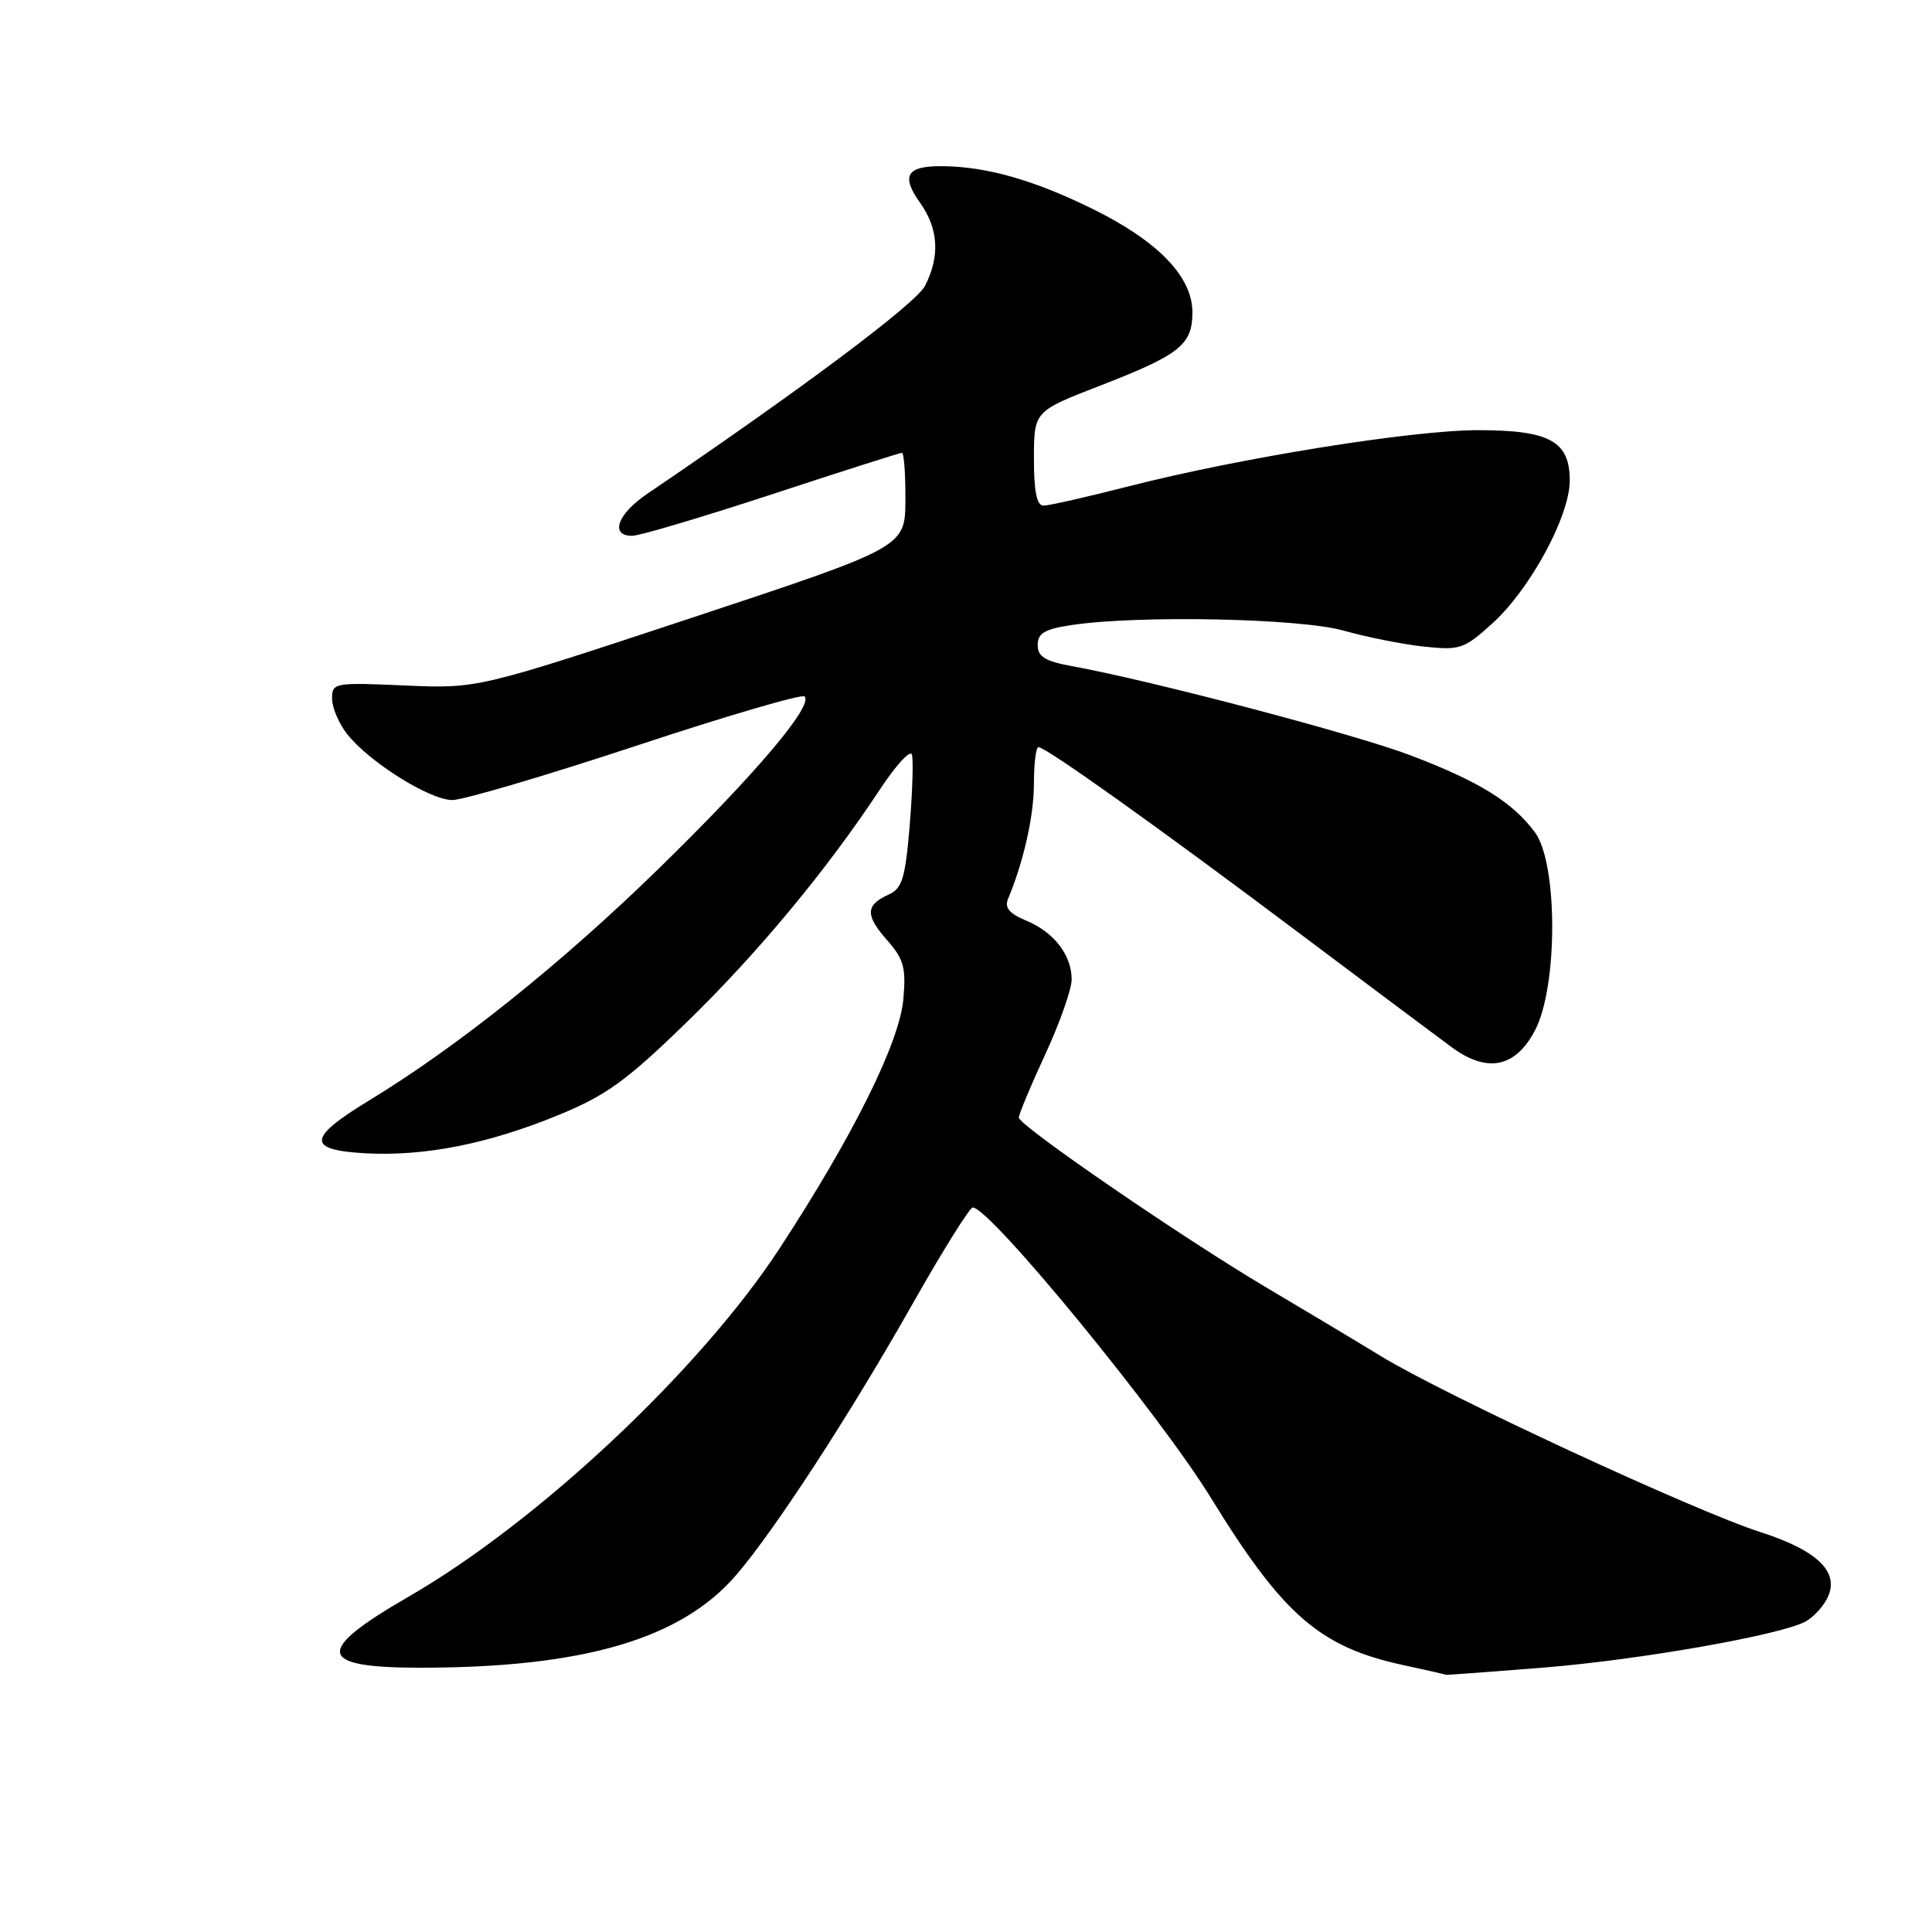 <?xml version="1.0" encoding="UTF-8" standalone="no"?>
<!DOCTYPE svg PUBLIC "-//W3C//DTD SVG 1.1//EN" "http://www.w3.org/Graphics/SVG/1.1/DTD/svg11.dtd" >
<svg xmlns="http://www.w3.org/2000/svg" xmlns:xlink="http://www.w3.org/1999/xlink" version="1.1" viewBox="0 0 256 256">
 <g >
 <path fill="currentColor"
d=" M 204.60 220.96 C 217.29 219.93 235.84 216.67 239.23 214.87 C 240.18 214.37 241.45 213.03 242.05 211.91 C 243.91 208.44 241.01 205.50 233.29 203.02 C 224.60 200.24 191.49 184.89 183.00 179.71 C 179.43 177.53 172.68 173.49 168.00 170.72 C 157.00 164.23 135.00 149.14 135.00 148.09 C 135.00 147.65 136.57 143.87 138.50 139.71 C 140.43 135.54 142.00 131.08 142.00 129.79 C 142.00 126.55 139.66 123.52 135.99 121.99 C 133.74 121.06 133.08 120.27 133.57 119.11 C 135.64 114.16 137.00 108.10 137.00 103.84 C 137.00 101.18 137.27 99.00 137.60 99.00 C 138.59 99.00 153.43 109.58 171.88 123.44 C 181.45 130.62 190.67 137.53 192.38 138.78 C 197.09 142.23 200.82 141.46 203.41 136.50 C 206.44 130.70 206.43 114.40 203.39 110.29 C 200.42 106.29 196.04 103.57 186.97 100.11 C 179.67 97.32 152.66 90.20 142.00 88.26 C 138.47 87.61 137.50 87.01 137.50 85.47 C 137.50 83.90 138.42 83.36 142.00 82.82 C 150.89 81.49 172.30 81.93 178.03 83.56 C 181.04 84.41 185.80 85.36 188.62 85.67 C 193.44 86.19 193.98 86.01 197.72 82.63 C 202.74 78.10 208.00 68.39 208.00 63.67 C 208.00 58.46 205.34 57.00 195.86 57.00 C 187.11 57.00 164.32 60.66 149.52 64.45 C 144.04 65.85 138.97 67.00 138.27 67.00 C 137.38 67.00 137.00 65.15 137.00 60.75 C 137.01 54.50 137.01 54.50 145.75 51.11 C 156.35 47.00 158.00 45.69 158.00 41.38 C 158.00 36.66 153.45 31.95 144.75 27.67 C 136.96 23.84 130.70 22.06 124.81 22.02 C 120.11 21.99 119.35 23.28 121.94 26.91 C 124.36 30.31 124.57 34.00 122.56 37.89 C 121.34 40.24 106.15 51.61 85.75 65.44 C 81.81 68.11 80.78 71.00 83.76 71.00 C 84.73 71.00 93.06 68.52 102.28 65.50 C 111.49 62.47 119.25 60.00 119.51 60.00 C 119.78 60.00 119.99 62.81 119.97 66.25 C 119.94 72.50 119.94 72.50 91.61 81.88 C 63.29 91.25 63.29 91.25 53.65 90.83 C 44.30 90.42 44.00 90.47 44.00 92.57 C 44.00 93.76 44.90 95.87 46.00 97.27 C 48.90 100.96 56.93 106.00 59.92 106.01 C 61.34 106.02 72.28 102.79 84.24 98.84 C 96.20 94.88 106.27 91.93 106.61 92.28 C 107.81 93.48 100.12 102.57 87.34 115.04 C 74.46 127.62 60.59 138.73 48.81 145.88 C 40.70 150.82 40.62 152.40 48.50 152.82 C 56.31 153.23 64.69 151.57 74.00 147.75 C 80.31 145.16 82.98 143.23 90.86 135.58 C 100.34 126.38 109.54 115.30 116.57 104.64 C 118.69 101.42 120.61 99.32 120.83 99.98 C 121.04 100.63 120.91 104.86 120.54 109.38 C 119.95 116.40 119.55 117.73 117.74 118.54 C 114.67 119.93 114.63 121.27 117.54 124.57 C 119.75 127.08 120.07 128.21 119.70 132.39 C 119.19 138.14 113.06 150.49 103.32 165.39 C 92.80 181.49 71.34 201.64 54.14 211.57 C 41.65 218.78 41.96 220.96 55.50 220.98 C 77.23 221.00 90.22 217.21 97.54 208.71 C 102.64 202.79 112.68 187.36 121.03 172.58 C 124.95 165.66 128.49 160.00 128.90 160.00 C 131.18 160.00 153.65 187.41 160.47 198.50 C 170.01 214.02 174.88 218.25 185.97 220.64 C 189.01 221.30 191.55 221.87 191.60 221.92 C 191.66 221.96 197.51 221.53 204.60 220.96 Z "/>
</g>
</svg>